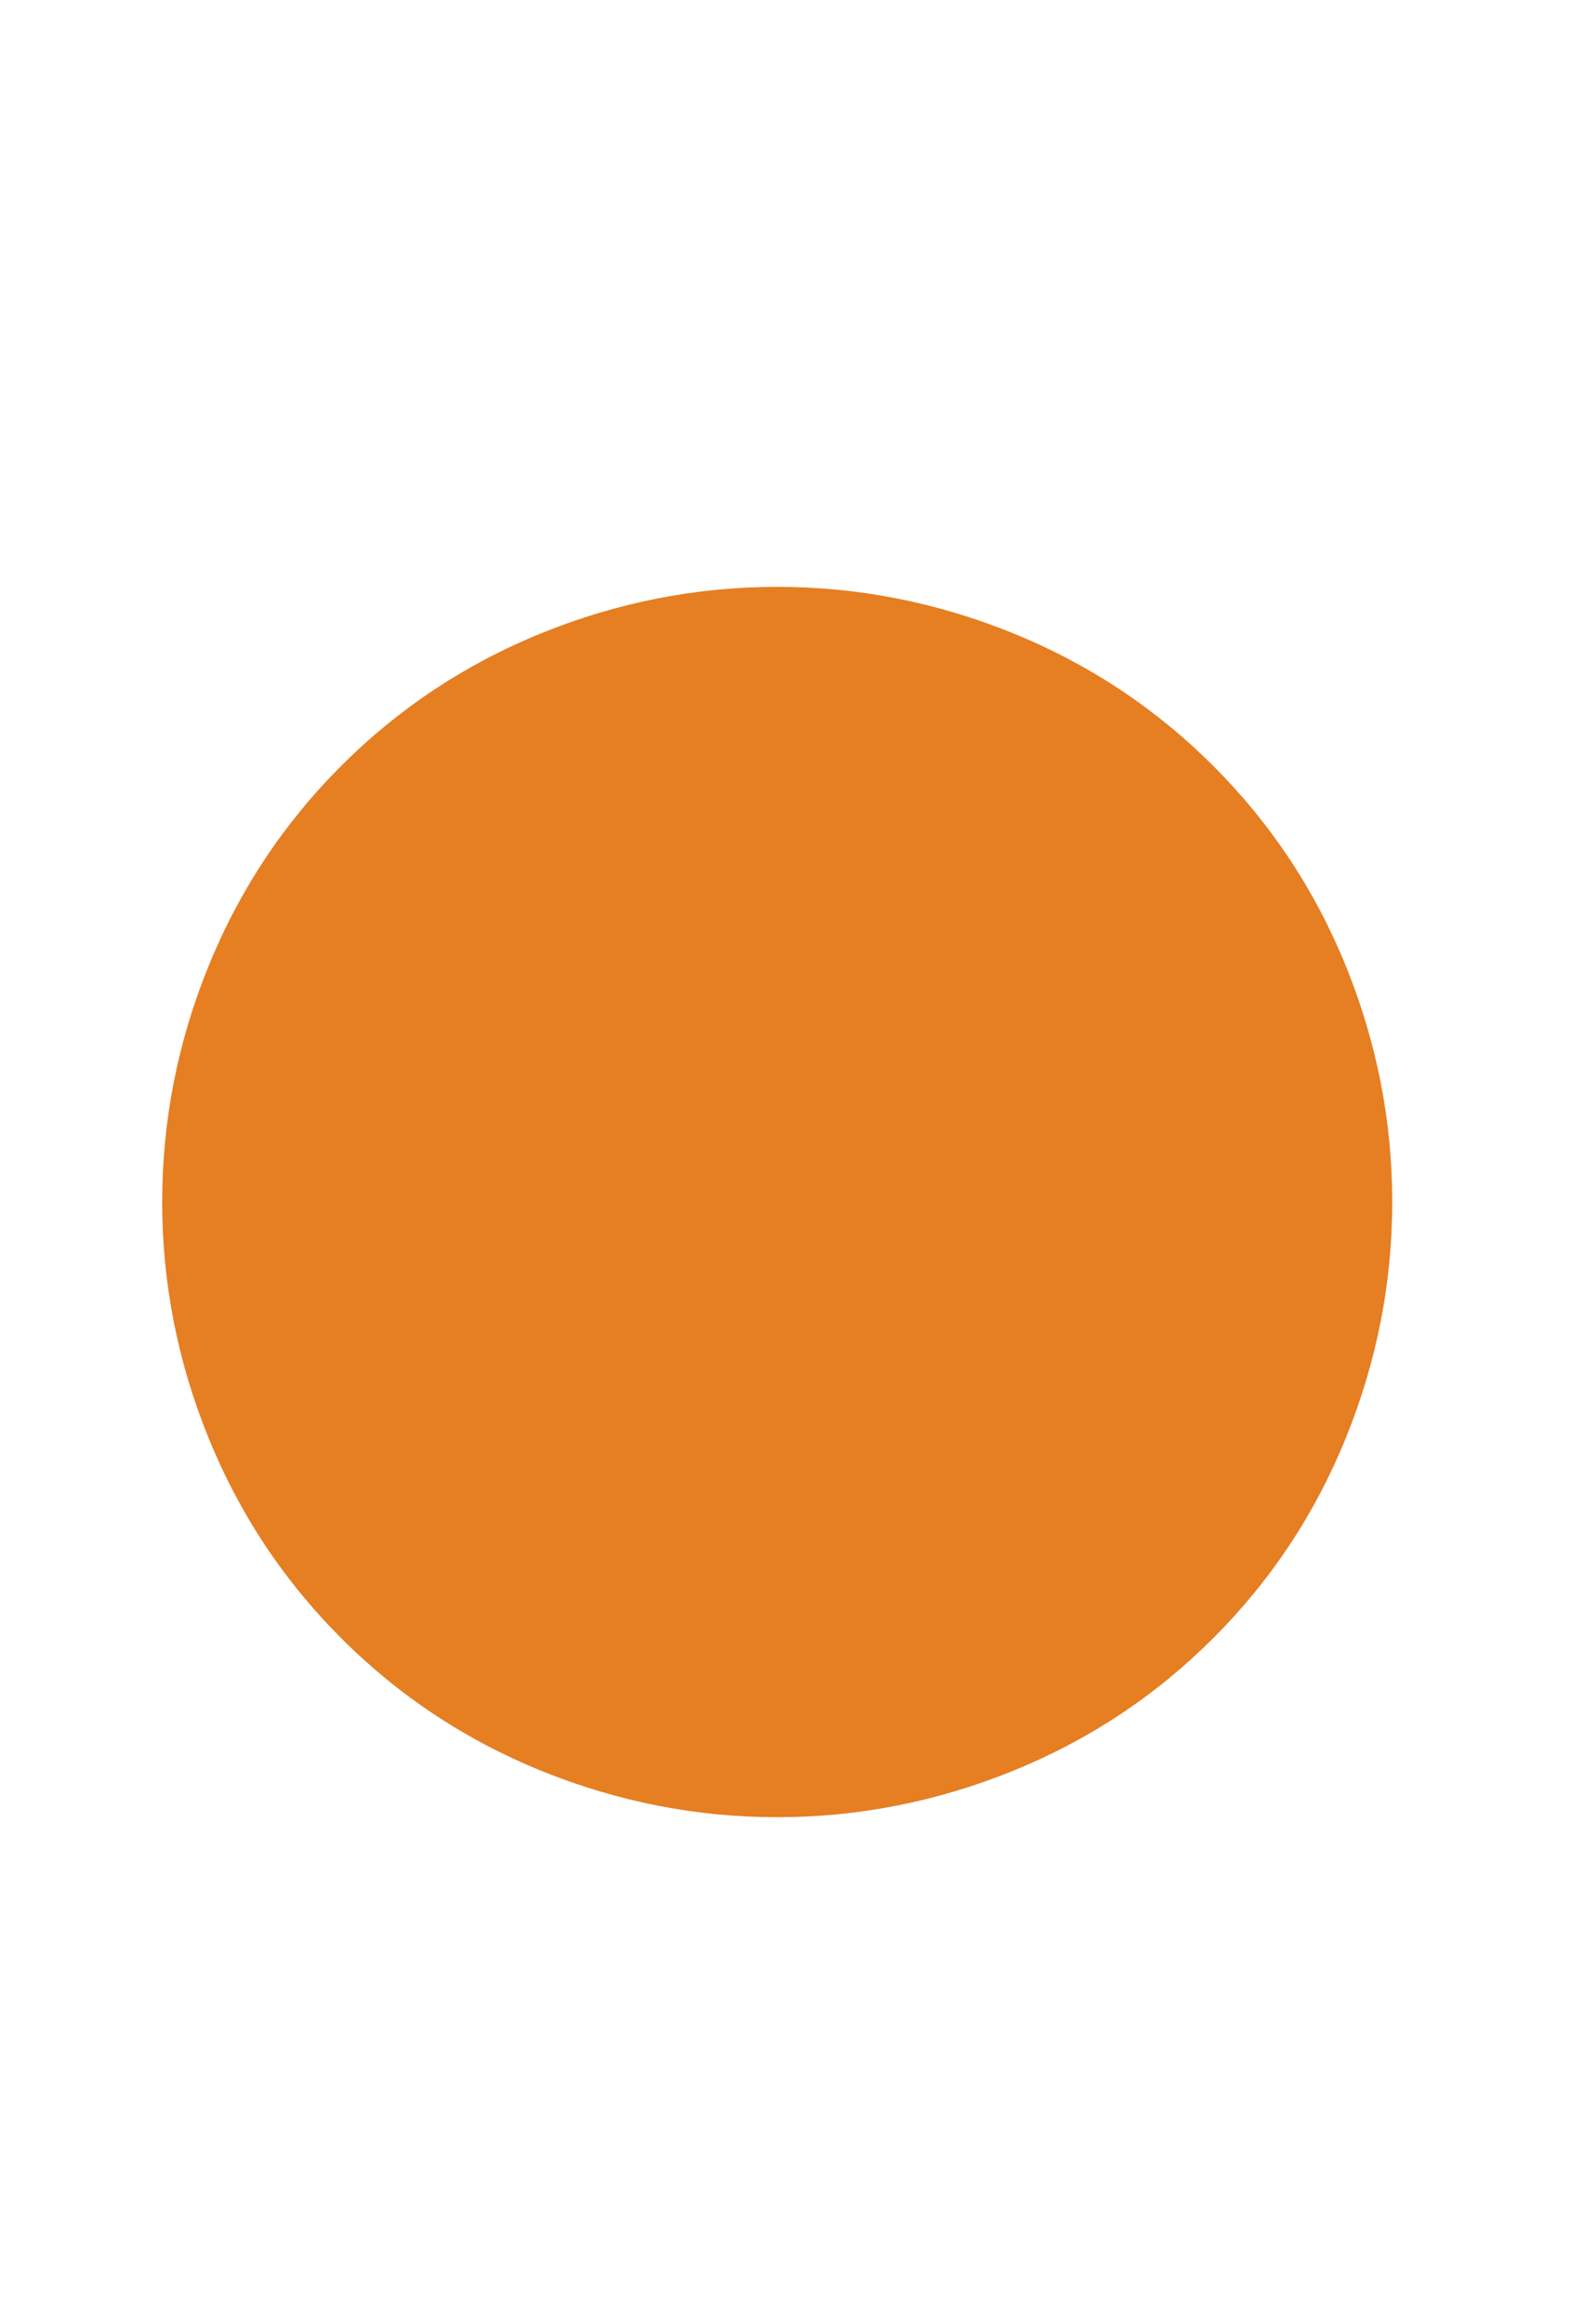 <svg width="15" height="22" viewBox="0 0 15 22" fill="none" xmlns="http://www.w3.org/2000/svg">
<path d="M7.36 5.556C6.594 5.556 5.851 5.702 5.131 5.993C4.411 6.285 3.778 6.704 3.231 7.251C2.684 7.798 2.265 8.431 1.973 9.151C1.681 9.871 1.536 10.614 1.536 11.38C1.536 12.146 1.681 12.888 1.973 13.608C2.265 14.329 2.684 14.962 3.231 15.509C3.778 16.056 4.411 16.475 5.131 16.767C5.851 17.058 6.594 17.204 7.36 17.204C8.125 17.204 8.868 17.058 9.588 16.767C10.308 16.475 10.942 16.056 11.489 15.509C12.036 14.962 12.455 14.329 12.747 13.608C13.038 12.888 13.184 12.146 13.184 11.38C13.184 10.614 13.038 9.871 12.747 9.151C12.455 8.431 12.036 7.798 11.489 7.251C10.942 6.704 10.308 6.285 9.588 5.993C8.868 5.702 8.125 5.556 7.36 5.556Z" fill="#E67E22"/>
</svg>
